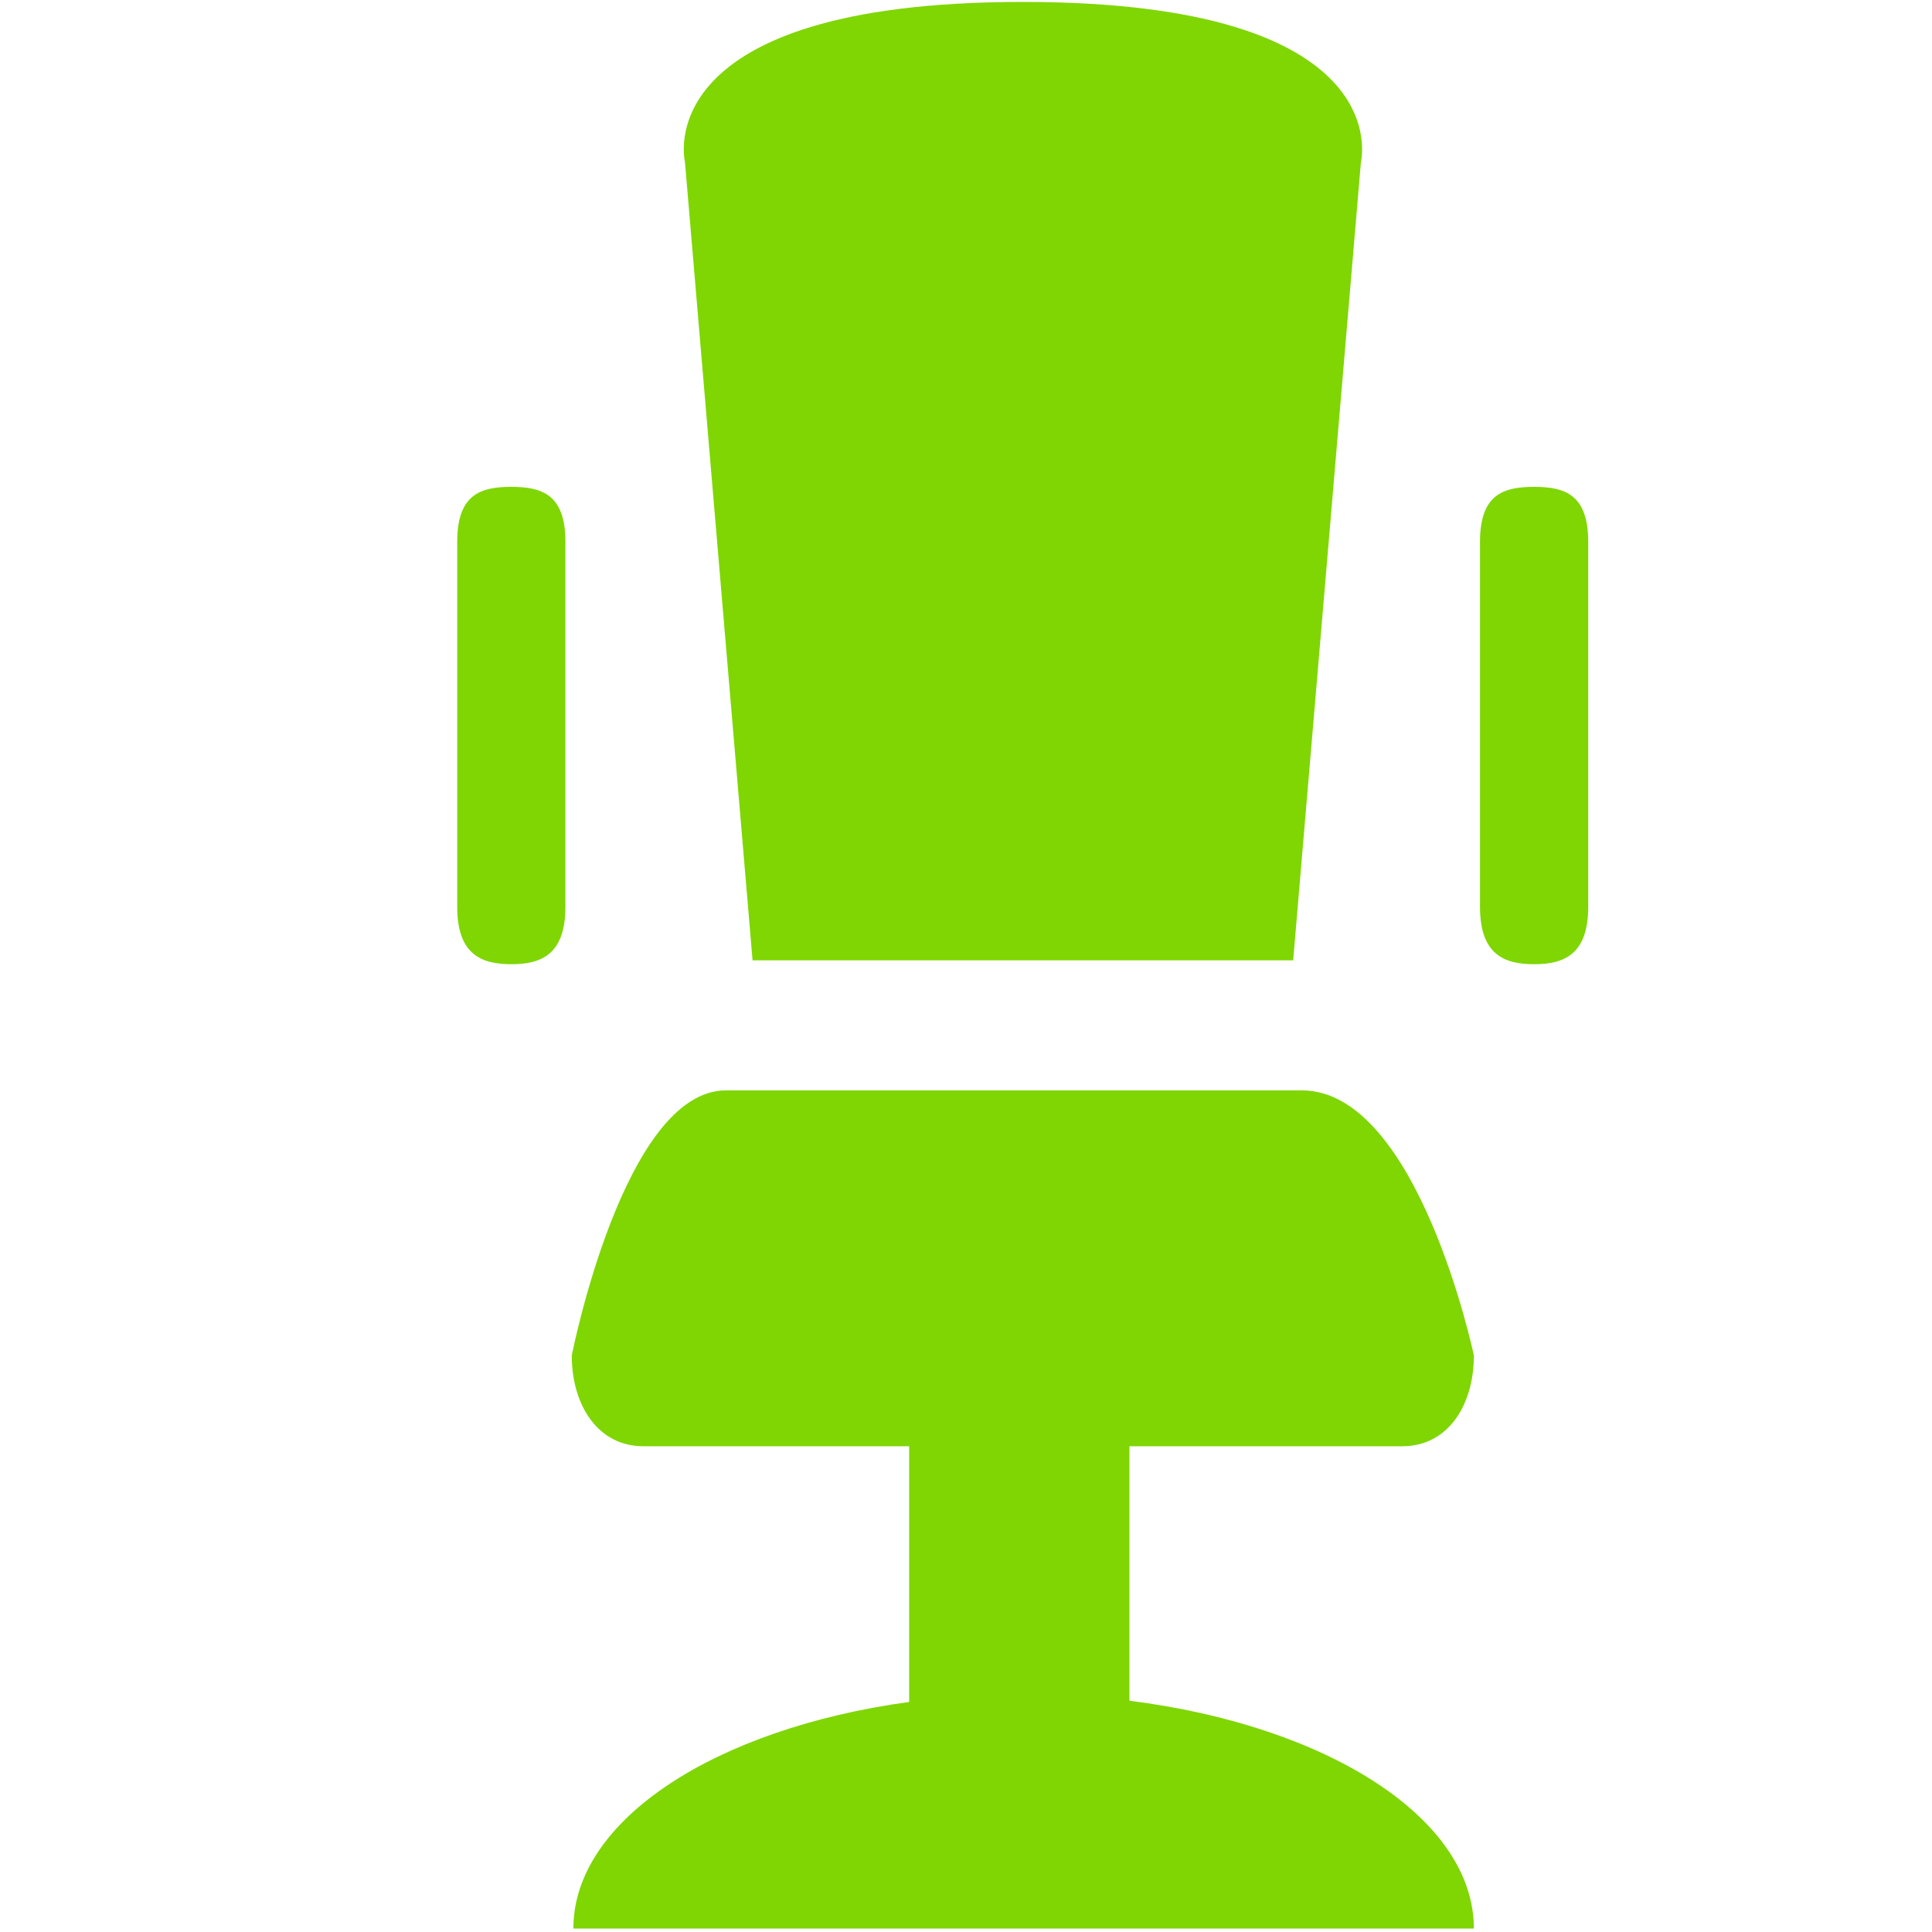 <svg width="40" height="40" viewBox="0 0 40 40" fill="none" xmlns="http://www.w3.org/2000/svg">
<path fill-rule="evenodd" clip-rule="evenodd" d="M18.823 35.237V27.5H23.384V35.212C27.475 35.725 30.515 37.642 30.515 39.928H11.871C11.871 37.678 14.821 35.785 18.823 35.237Z" fill="#7FD603"/>
<path fill-rule="evenodd" clip-rule="evenodd" d="M26.774 19.883H15.581L14.181 3.35C14.181 3.35 13.367 0.04 21.177 0.04C28.988 0.04 28.177 3.35 28.177 3.35L26.774 19.883Z" fill="#7FD603"/>
<path fill-rule="evenodd" clip-rule="evenodd" d="M30.515 28.063C30.515 29.103 29.972 29.943 29.035 29.943H13.318C12.386 29.943 11.838 29.103 11.838 28.063C11.838 28.063 12.915 22.575 15.031 22.575H26.951C29.36 22.573 30.515 28.063 30.515 28.063Z" fill="#7FD603"/>
<path fill-rule="evenodd" clip-rule="evenodd" d="M32.882 18.775C32.882 19.763 32.381 19.963 31.762 19.963C31.143 19.963 30.642 19.763 30.642 18.775V11.213C30.642 10.223 31.143 10.08 31.762 10.08C32.381 10.08 32.882 10.225 32.882 11.213V18.775Z" fill="#7FD603"/>
<path fill-rule="evenodd" clip-rule="evenodd" d="M11.706 18.775C11.706 19.763 11.205 19.963 10.586 19.963C9.967 19.963 9.466 19.763 9.466 18.775V11.213C9.466 10.223 9.967 10.08 10.586 10.08C11.205 10.08 11.706 10.225 11.706 11.213V18.775Z" fill="#7FD603"/>
</svg>
